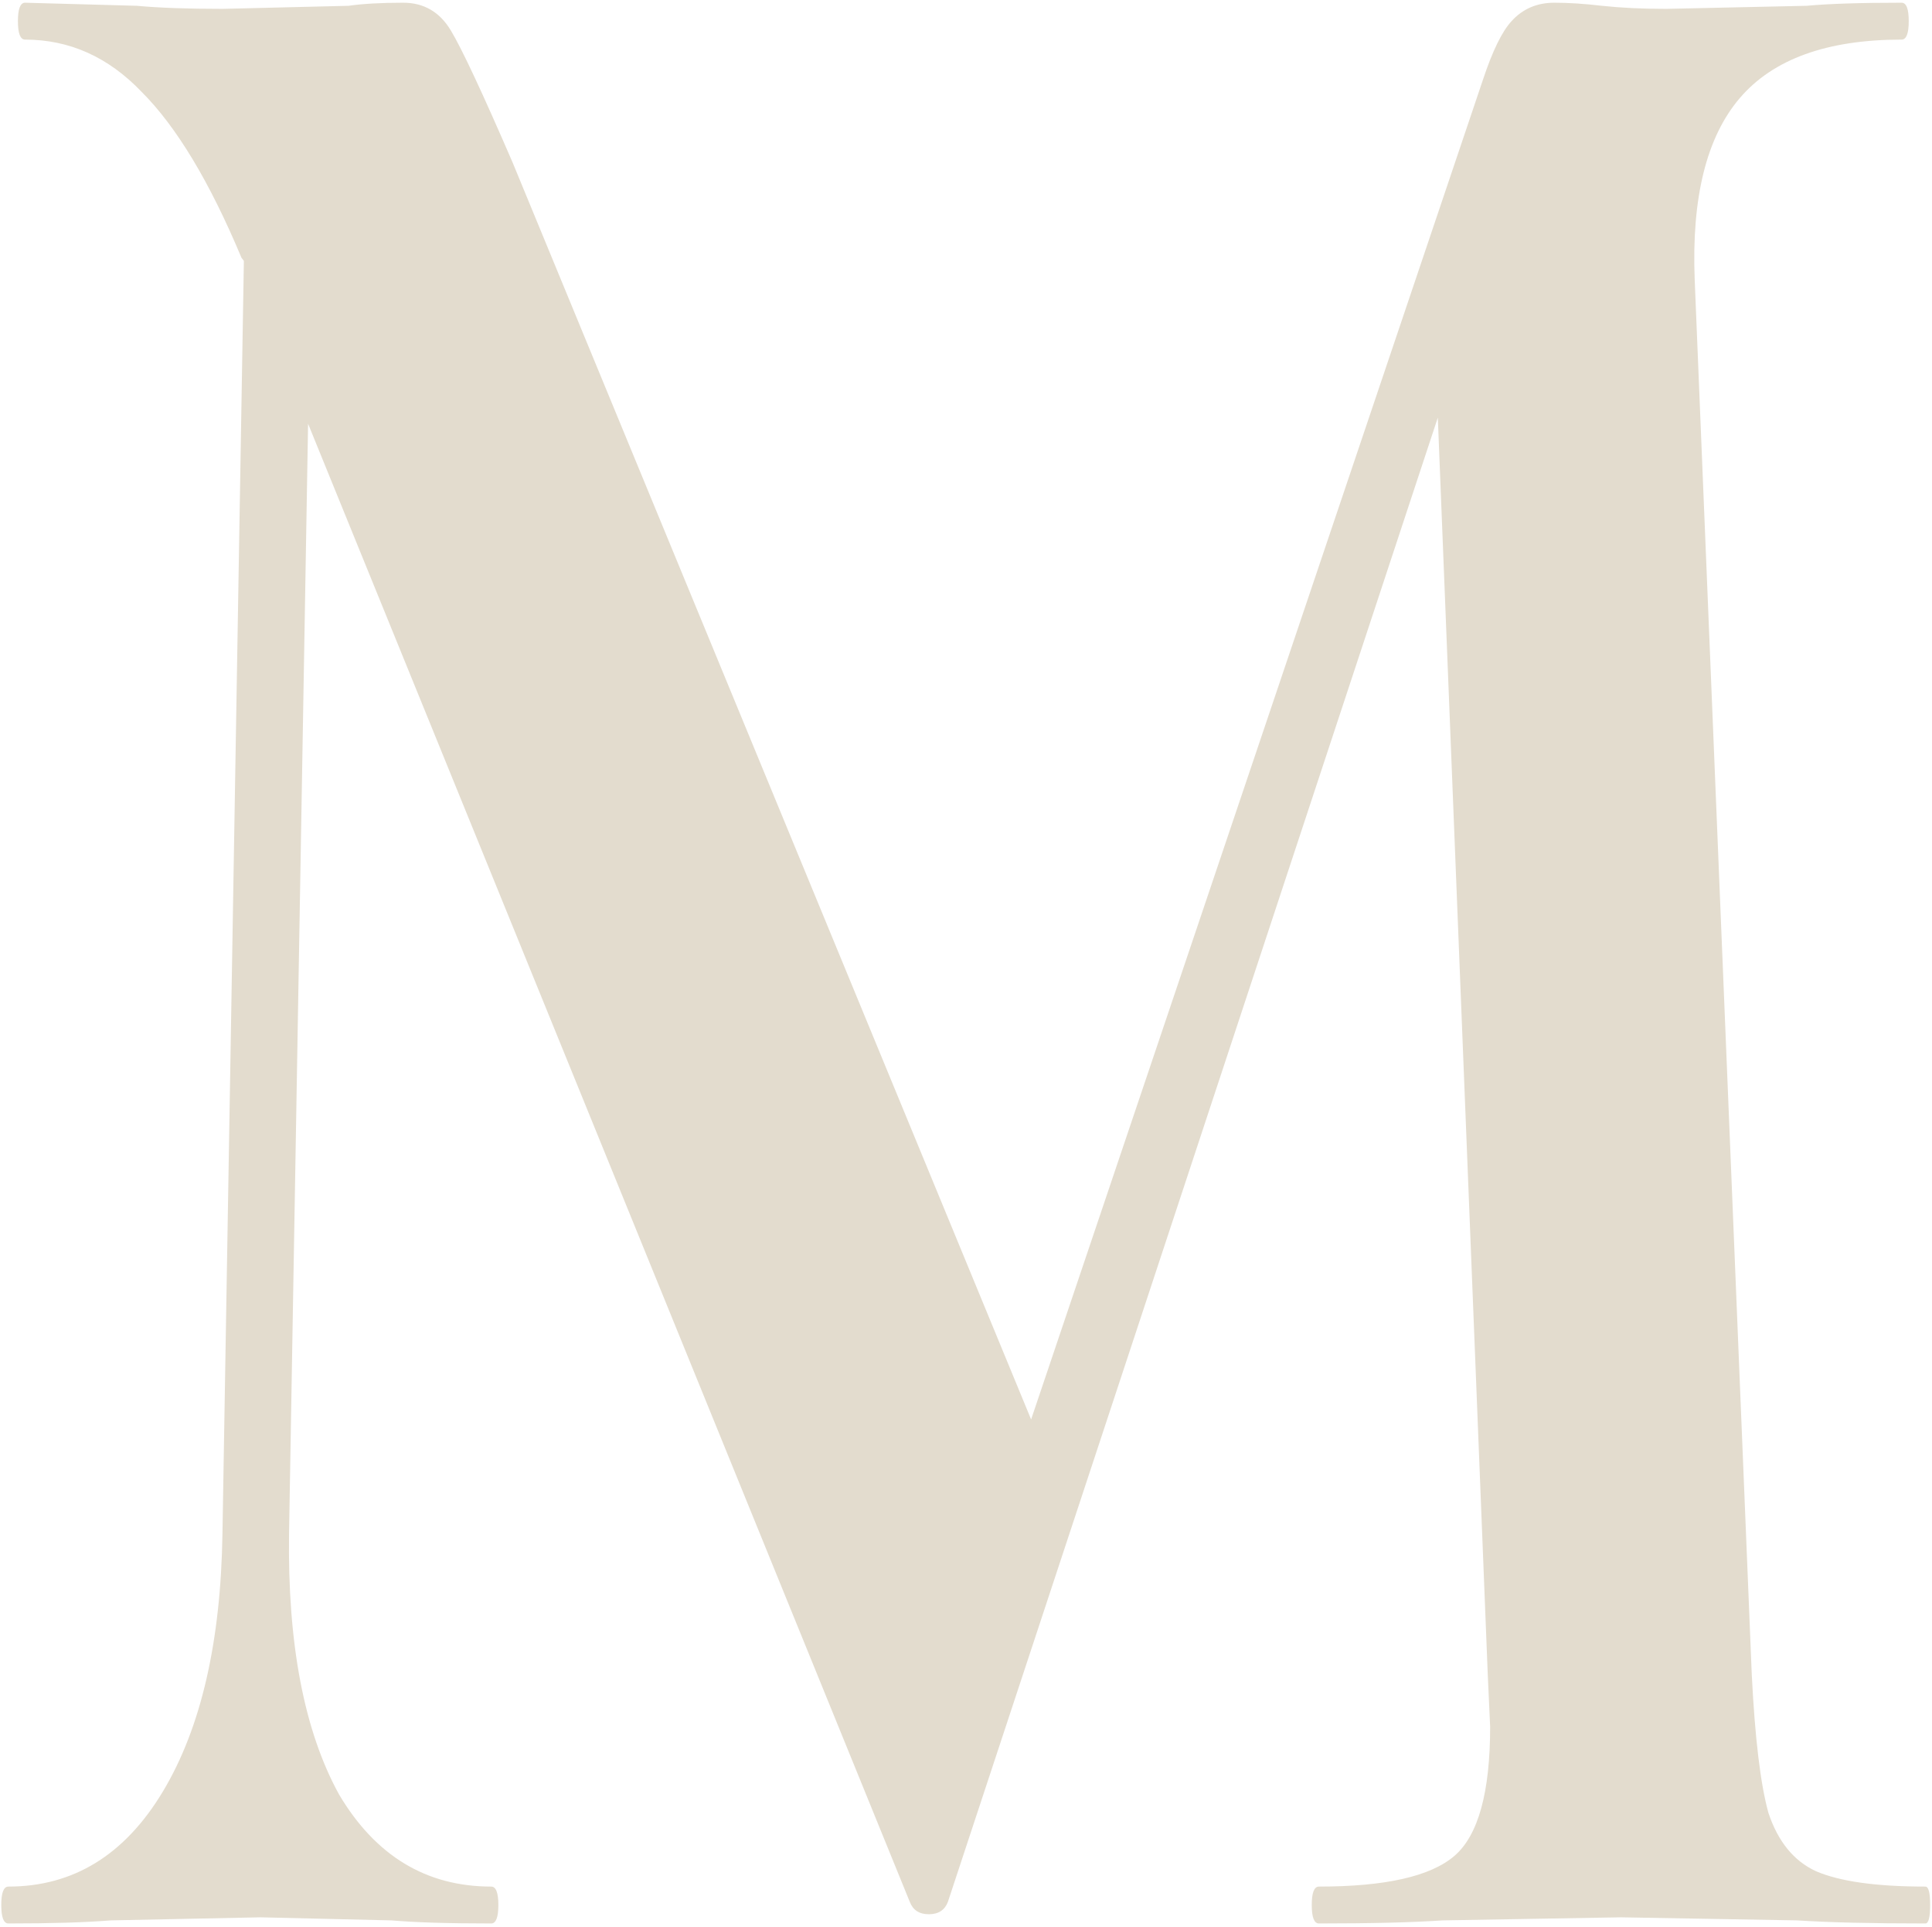 <svg width="373" height="372" viewBox="0 0 373 372" fill="none" xmlns="http://www.w3.org/2000/svg">
<path d="M371.723 364.154C372.335 364.154 372.641 365.341 372.641 367.714C372.641 370.086 372.335 371.273 371.723 371.273C361.315 371.273 353.05 371.075 346.927 370.68L312.948 370.086L278.509 370.68C272.693 371.075 264.734 371.273 254.632 371.273C253.714 371.273 253.254 370.086 253.254 367.714C253.254 365.341 253.714 364.154 254.632 364.154C267.489 364.154 276.214 362.177 280.805 358.222C285.397 354.268 287.693 345.963 287.693 333.308L287.234 323.224L277.591 80.607L183 367.12C182.388 368.702 181.163 369.493 179.326 369.493C177.49 369.493 176.265 368.702 175.653 367.12L59.48 81.793L55.807 295.937C55.501 317.292 58.715 334.099 65.45 346.359C72.49 358.223 82.286 364.154 94.837 364.154C95.756 364.154 96.215 365.341 96.215 367.714C96.215 370.086 95.756 371.273 94.837 371.273C86.572 371.273 80.144 371.075 75.552 370.68L50.297 370.086L21.368 370.68C16.47 371.075 9.889 371.273 1.624 371.273C0.705 371.273 0.246 370.086 0.246 367.714C0.246 365.341 0.705 364.154 1.624 364.154C14.175 364.154 24.123 358.025 31.47 345.765C38.817 333.506 42.644 316.897 42.95 295.937L47.083 50.354L46.623 49.761C40.501 35.128 34.072 24.451 27.338 17.728C20.909 11.005 13.409 7.644 4.838 7.644C3.92 7.644 3.46 6.457 3.46 4.085C3.46 1.712 3.92 0.525 4.838 0.525L26.419 1.119C30.705 1.514 36.215 1.712 42.95 1.712L67.286 1.119C70.041 0.723 73.562 0.525 77.848 0.525C81.827 0.525 84.888 2.305 87.031 5.864C89.174 9.423 93.154 17.926 98.97 31.372L199.071 273.989L286.315 15.355C288.152 9.819 289.989 6.062 291.826 4.085C293.968 1.712 296.723 0.525 300.091 0.525C302.846 0.525 305.907 0.723 309.274 1.119C312.948 1.514 317.08 1.712 321.672 1.712L348.764 1.119C353.05 0.723 359.172 0.525 367.131 0.525C368.049 0.525 368.509 1.712 368.509 4.085C368.509 6.457 368.049 7.644 367.131 7.644C352.743 7.644 342.335 11.401 335.907 18.914C329.478 26.428 326.57 38.094 327.183 53.913L338.203 323.224C338.815 335.483 339.886 344.381 341.417 349.918C343.254 355.454 346.315 359.211 350.601 361.188C355.192 363.166 362.233 364.154 371.723 364.154Z" fill="#E3DCCE"/>
</svg>

